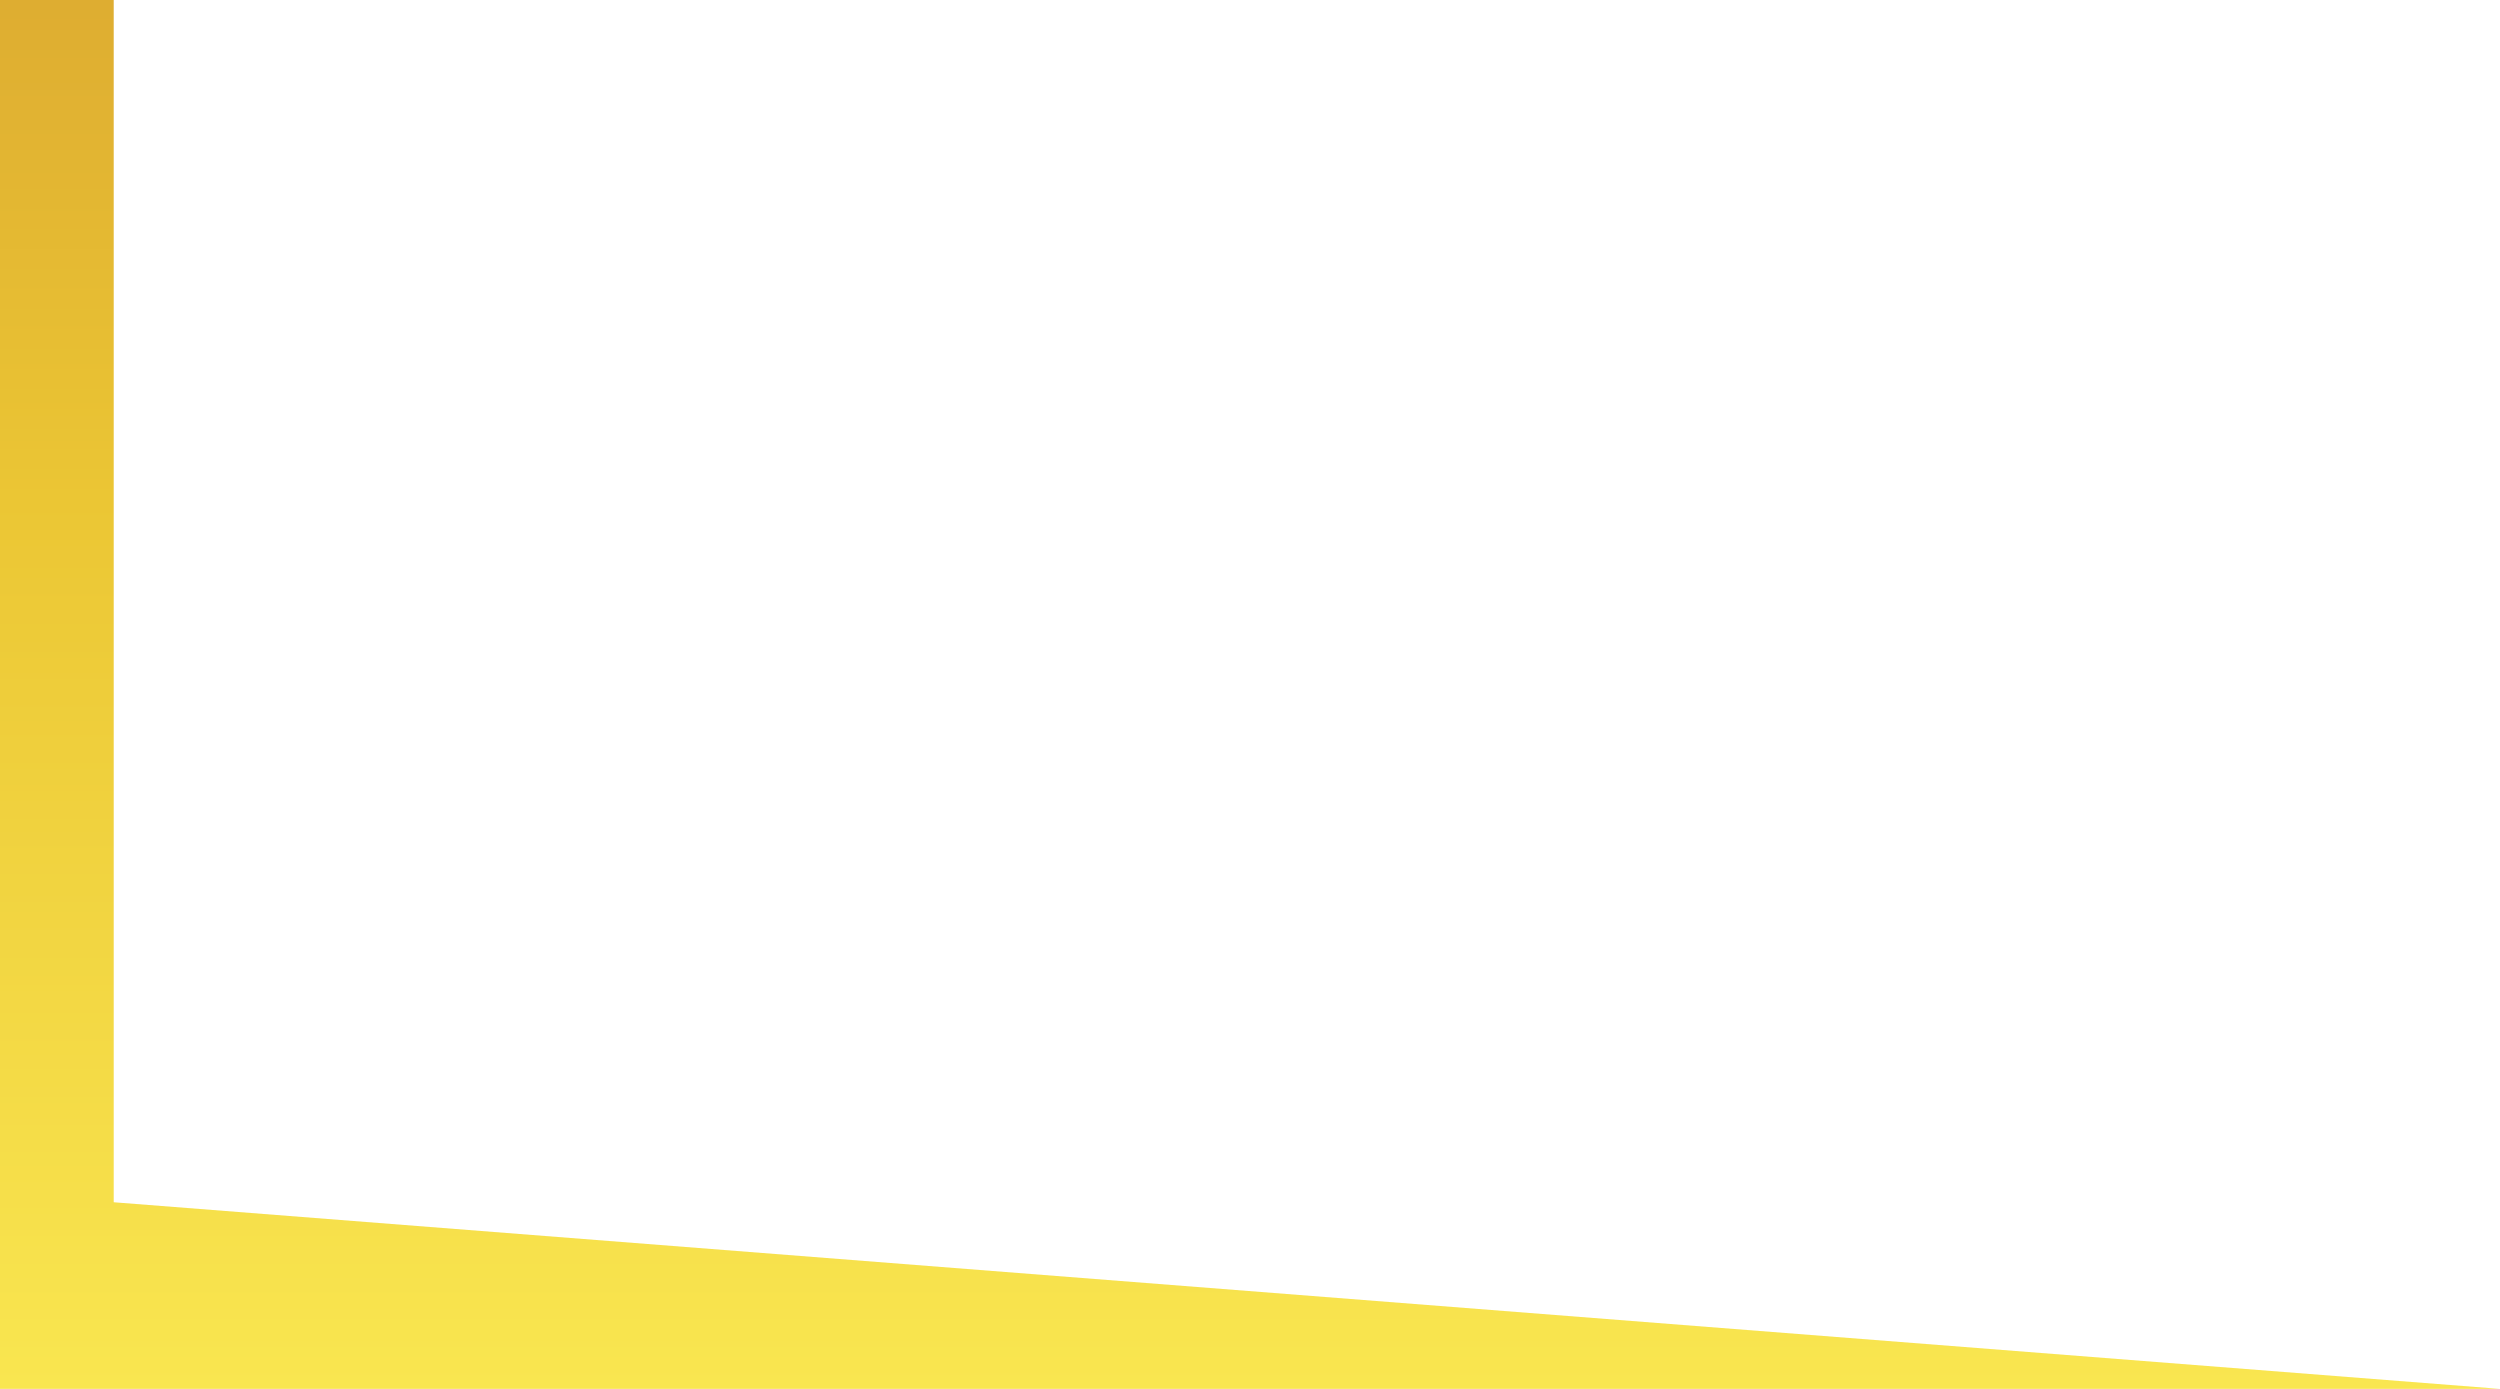 <svg width="1440" height="800" viewBox="0 0 1440 800" fill="none" xmlns="http://www.w3.org/2000/svg">
<path d="M0 0H65.5V692.5L1440 800H298H0V0Z" fill="url(#paint0_linear_48_165)"/>
<defs>
<linearGradient id="paint0_linear_48_165" x1="149" y1="0" x2="149" y2="800" gradientUnits="userSpaceOnUse">
<stop stop-color="#DEAD31"/>
<stop offset="0.359" stop-color="#EBC634"/>
<stop offset="1" stop-color="#F9E650"/>
</linearGradient>
</defs>
</svg>
